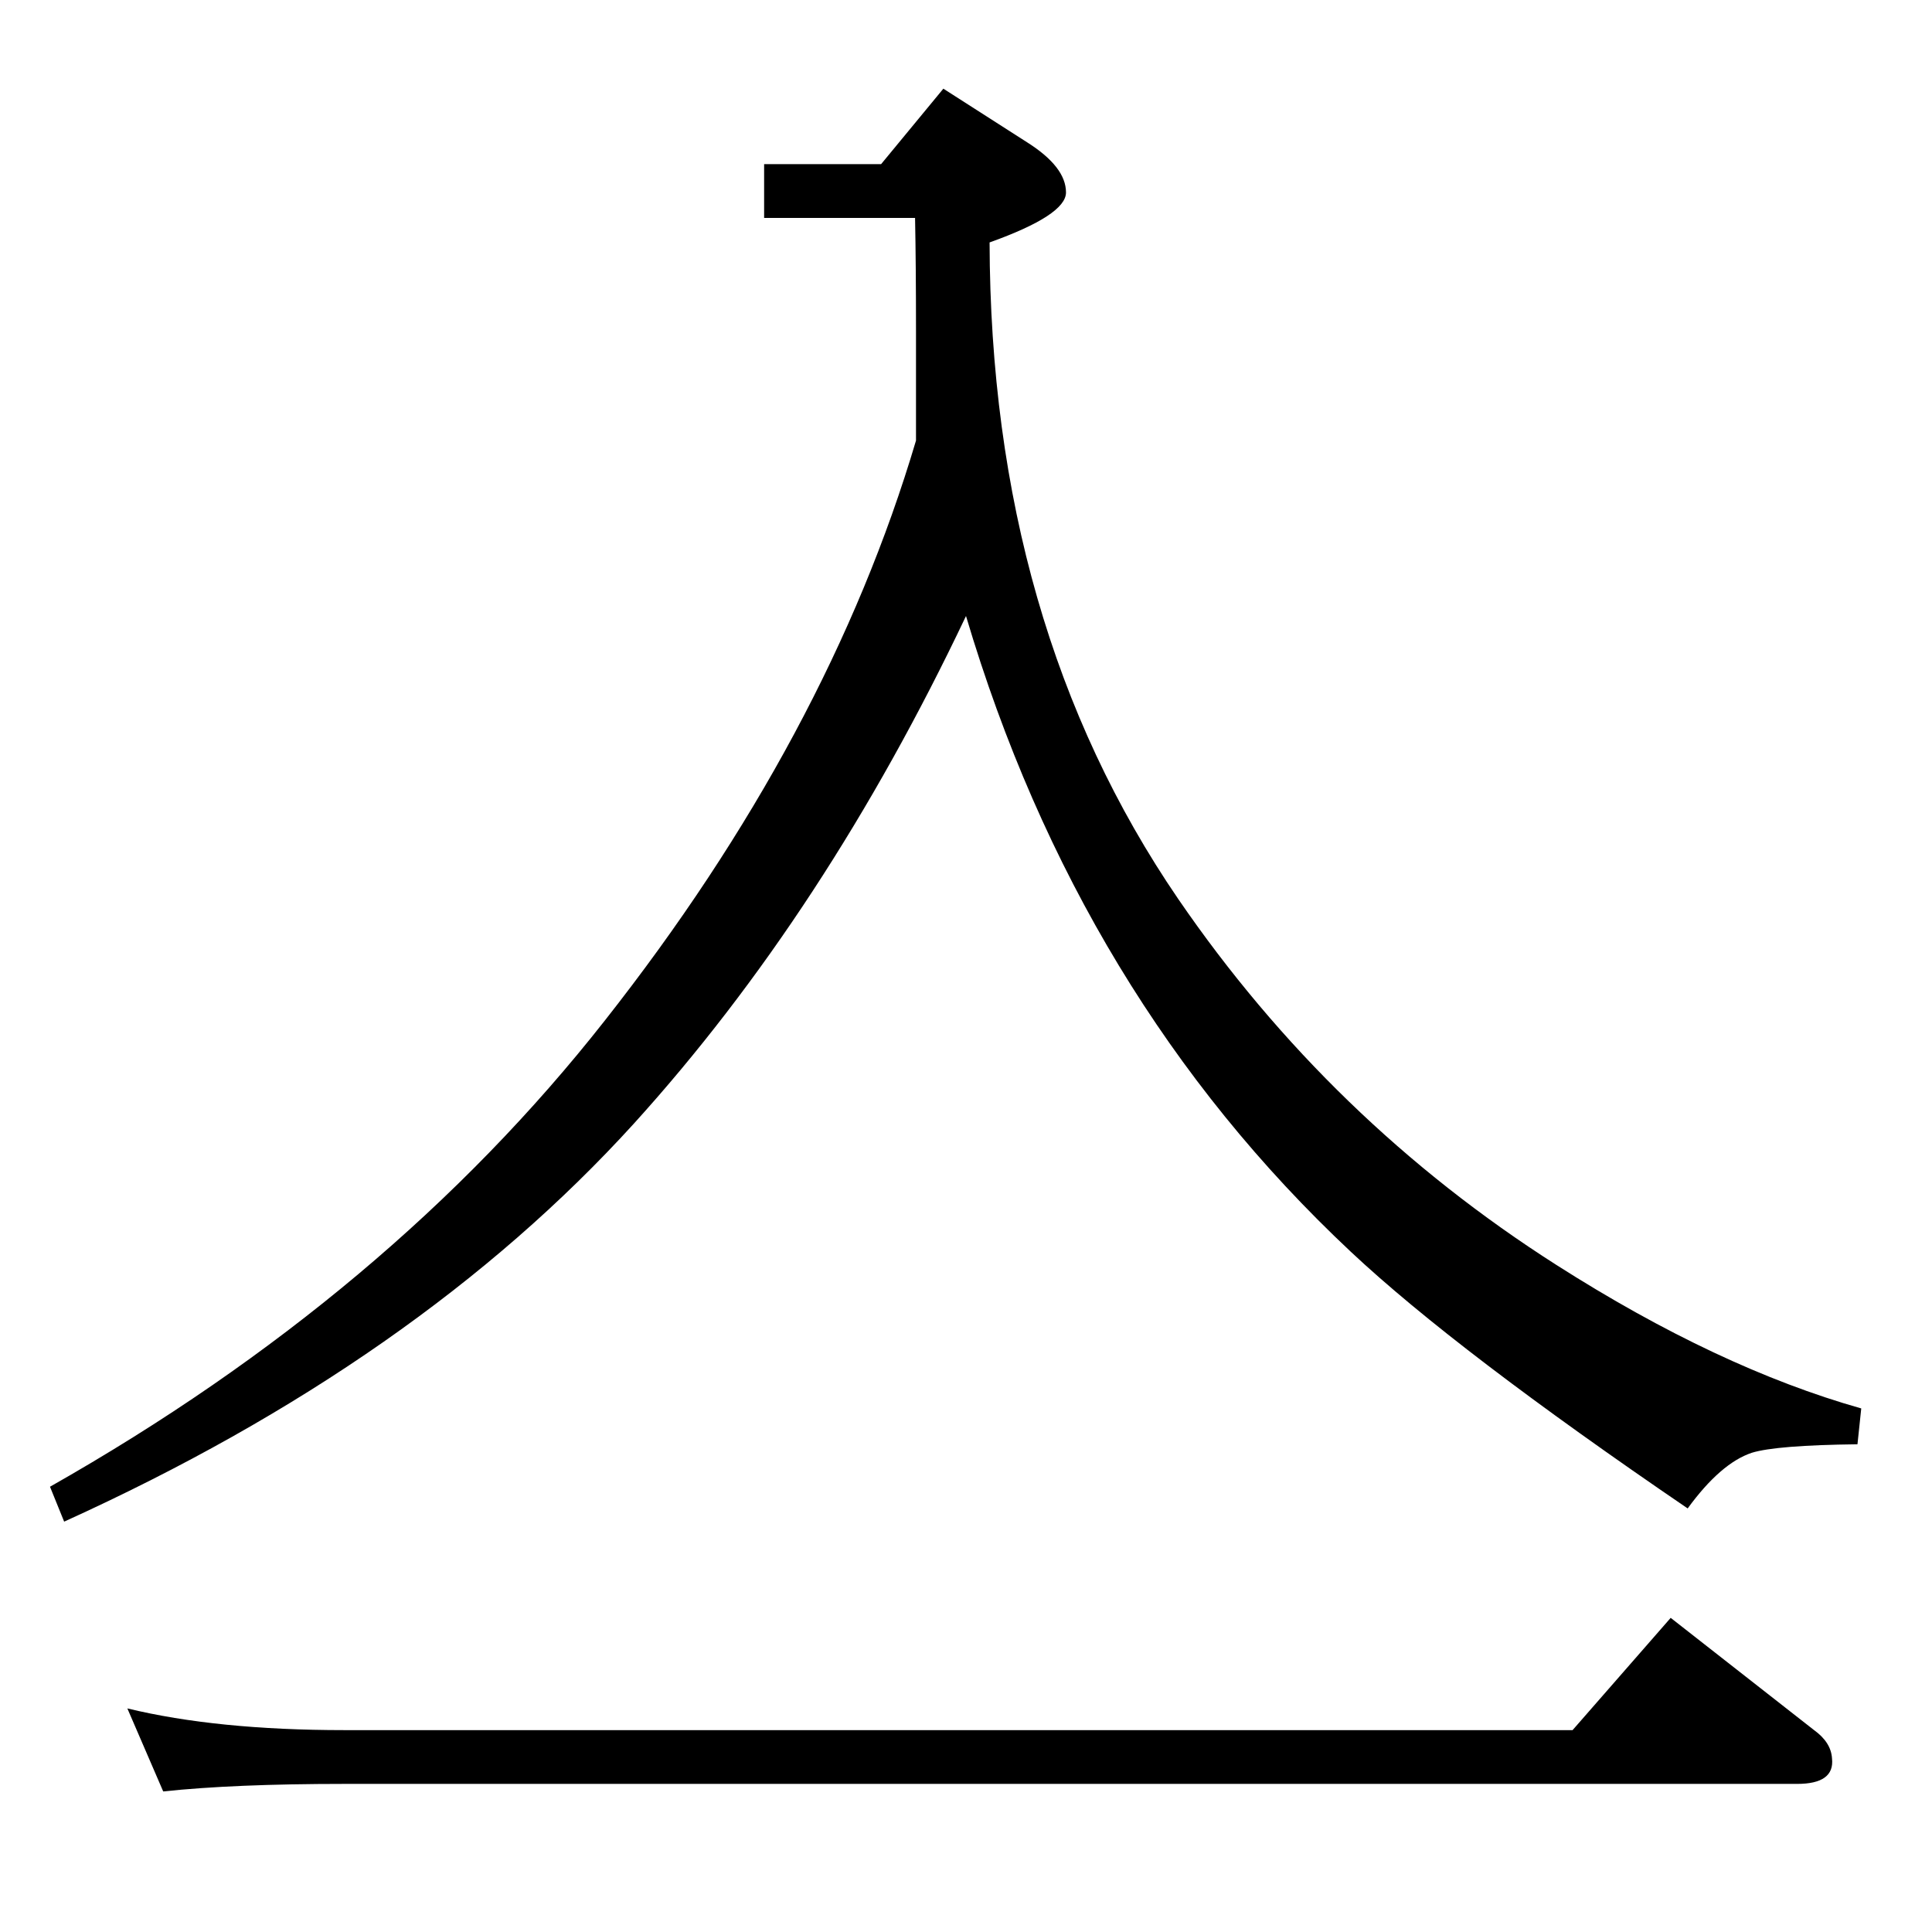 <?xml version="1.0" standalone="no"?>
<!DOCTYPE svg PUBLIC "-//W3C//DTD SVG 1.1//EN" "http://www.w3.org/Graphics/SVG/1.1/DTD/svg11.dtd" >
<svg xmlns="http://www.w3.org/2000/svg" xmlns:xlink="http://www.w3.org/1999/xlink" version="1.1" viewBox="0 0 2048 2048">
  <g transform="matrix(1 0 0 -1 0 2048)">
   <path fill="currentColor"
d="M810 1874h124l66 80l89 -57q41 -26 41 -53q0 -24 -81 -53q1 -405 200 -696q161 -235 401 -388q171 -109 323 -152l-4 -38q-86 -1 -112 -9q-33 -11 -68 -59q-245 167 -357 272q-288 270 -408 674q-149 -314 -352 -538q-229 -252 -604 -422l-15 37q360 204 588 494
q237 301 330 615v116q0 70 -1 120h-160v57zM1667 214l104 119l152 -119q18 -13 19 -30q3 -27 -37 -27h-1540q-117 0 -192 -8l-38 88q95 -23 230 -23h1302z" />
  </g>

</svg>
